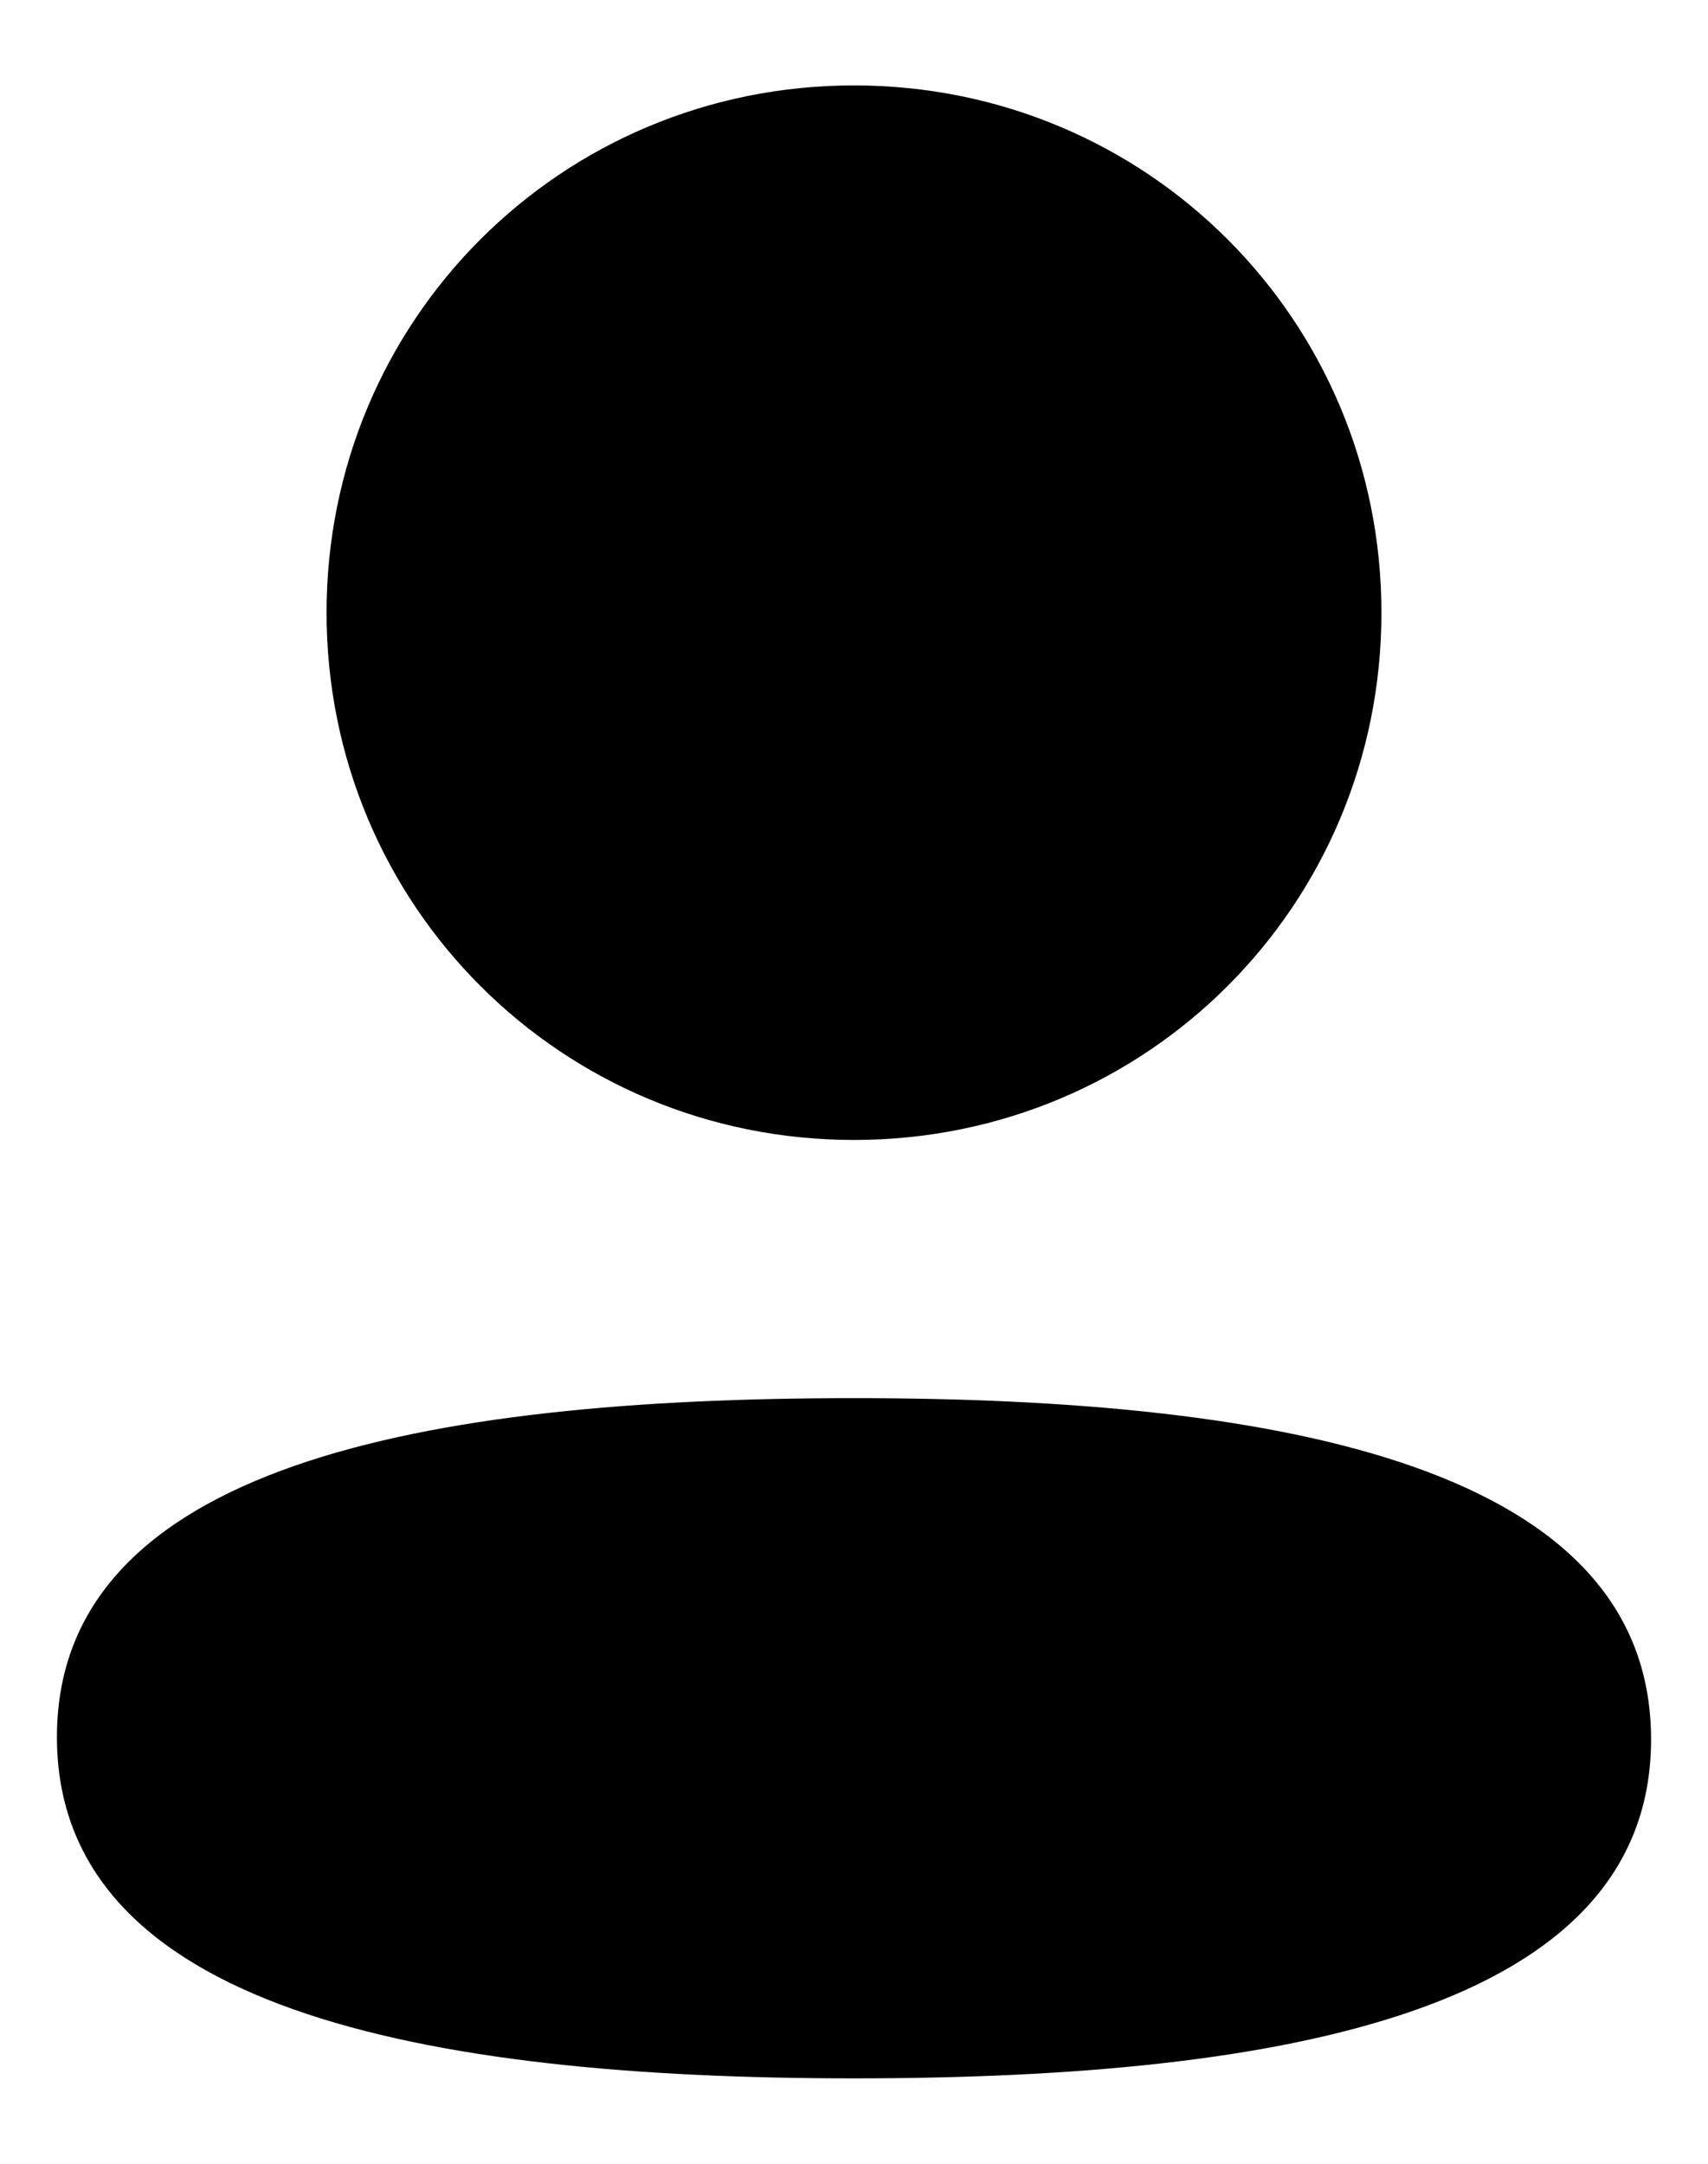 <svg width="15" height="19" viewBox="0 0 15 19" fill="none" xmlns="http://www.w3.org/2000/svg">
<path fill-rule="evenodd" clip-rule="evenodd" d="M12.132 5.38C12.132 7.95 10.072 10.01 7.5 10.01C4.929 10.01 2.868 7.95 2.868 5.38C2.868 2.81 4.929 0.75 7.5 0.75C10.072 0.75 12.132 2.81 12.132 5.38ZM7.5 18.25C3.705 18.25 0.5 17.633 0.5 15.253C0.5 12.872 3.725 12.277 7.5 12.277C11.296 12.277 14.5 12.894 14.5 15.274C14.5 17.655 11.275 18.25 7.5 18.25Z" fill="black"/>
</svg>
